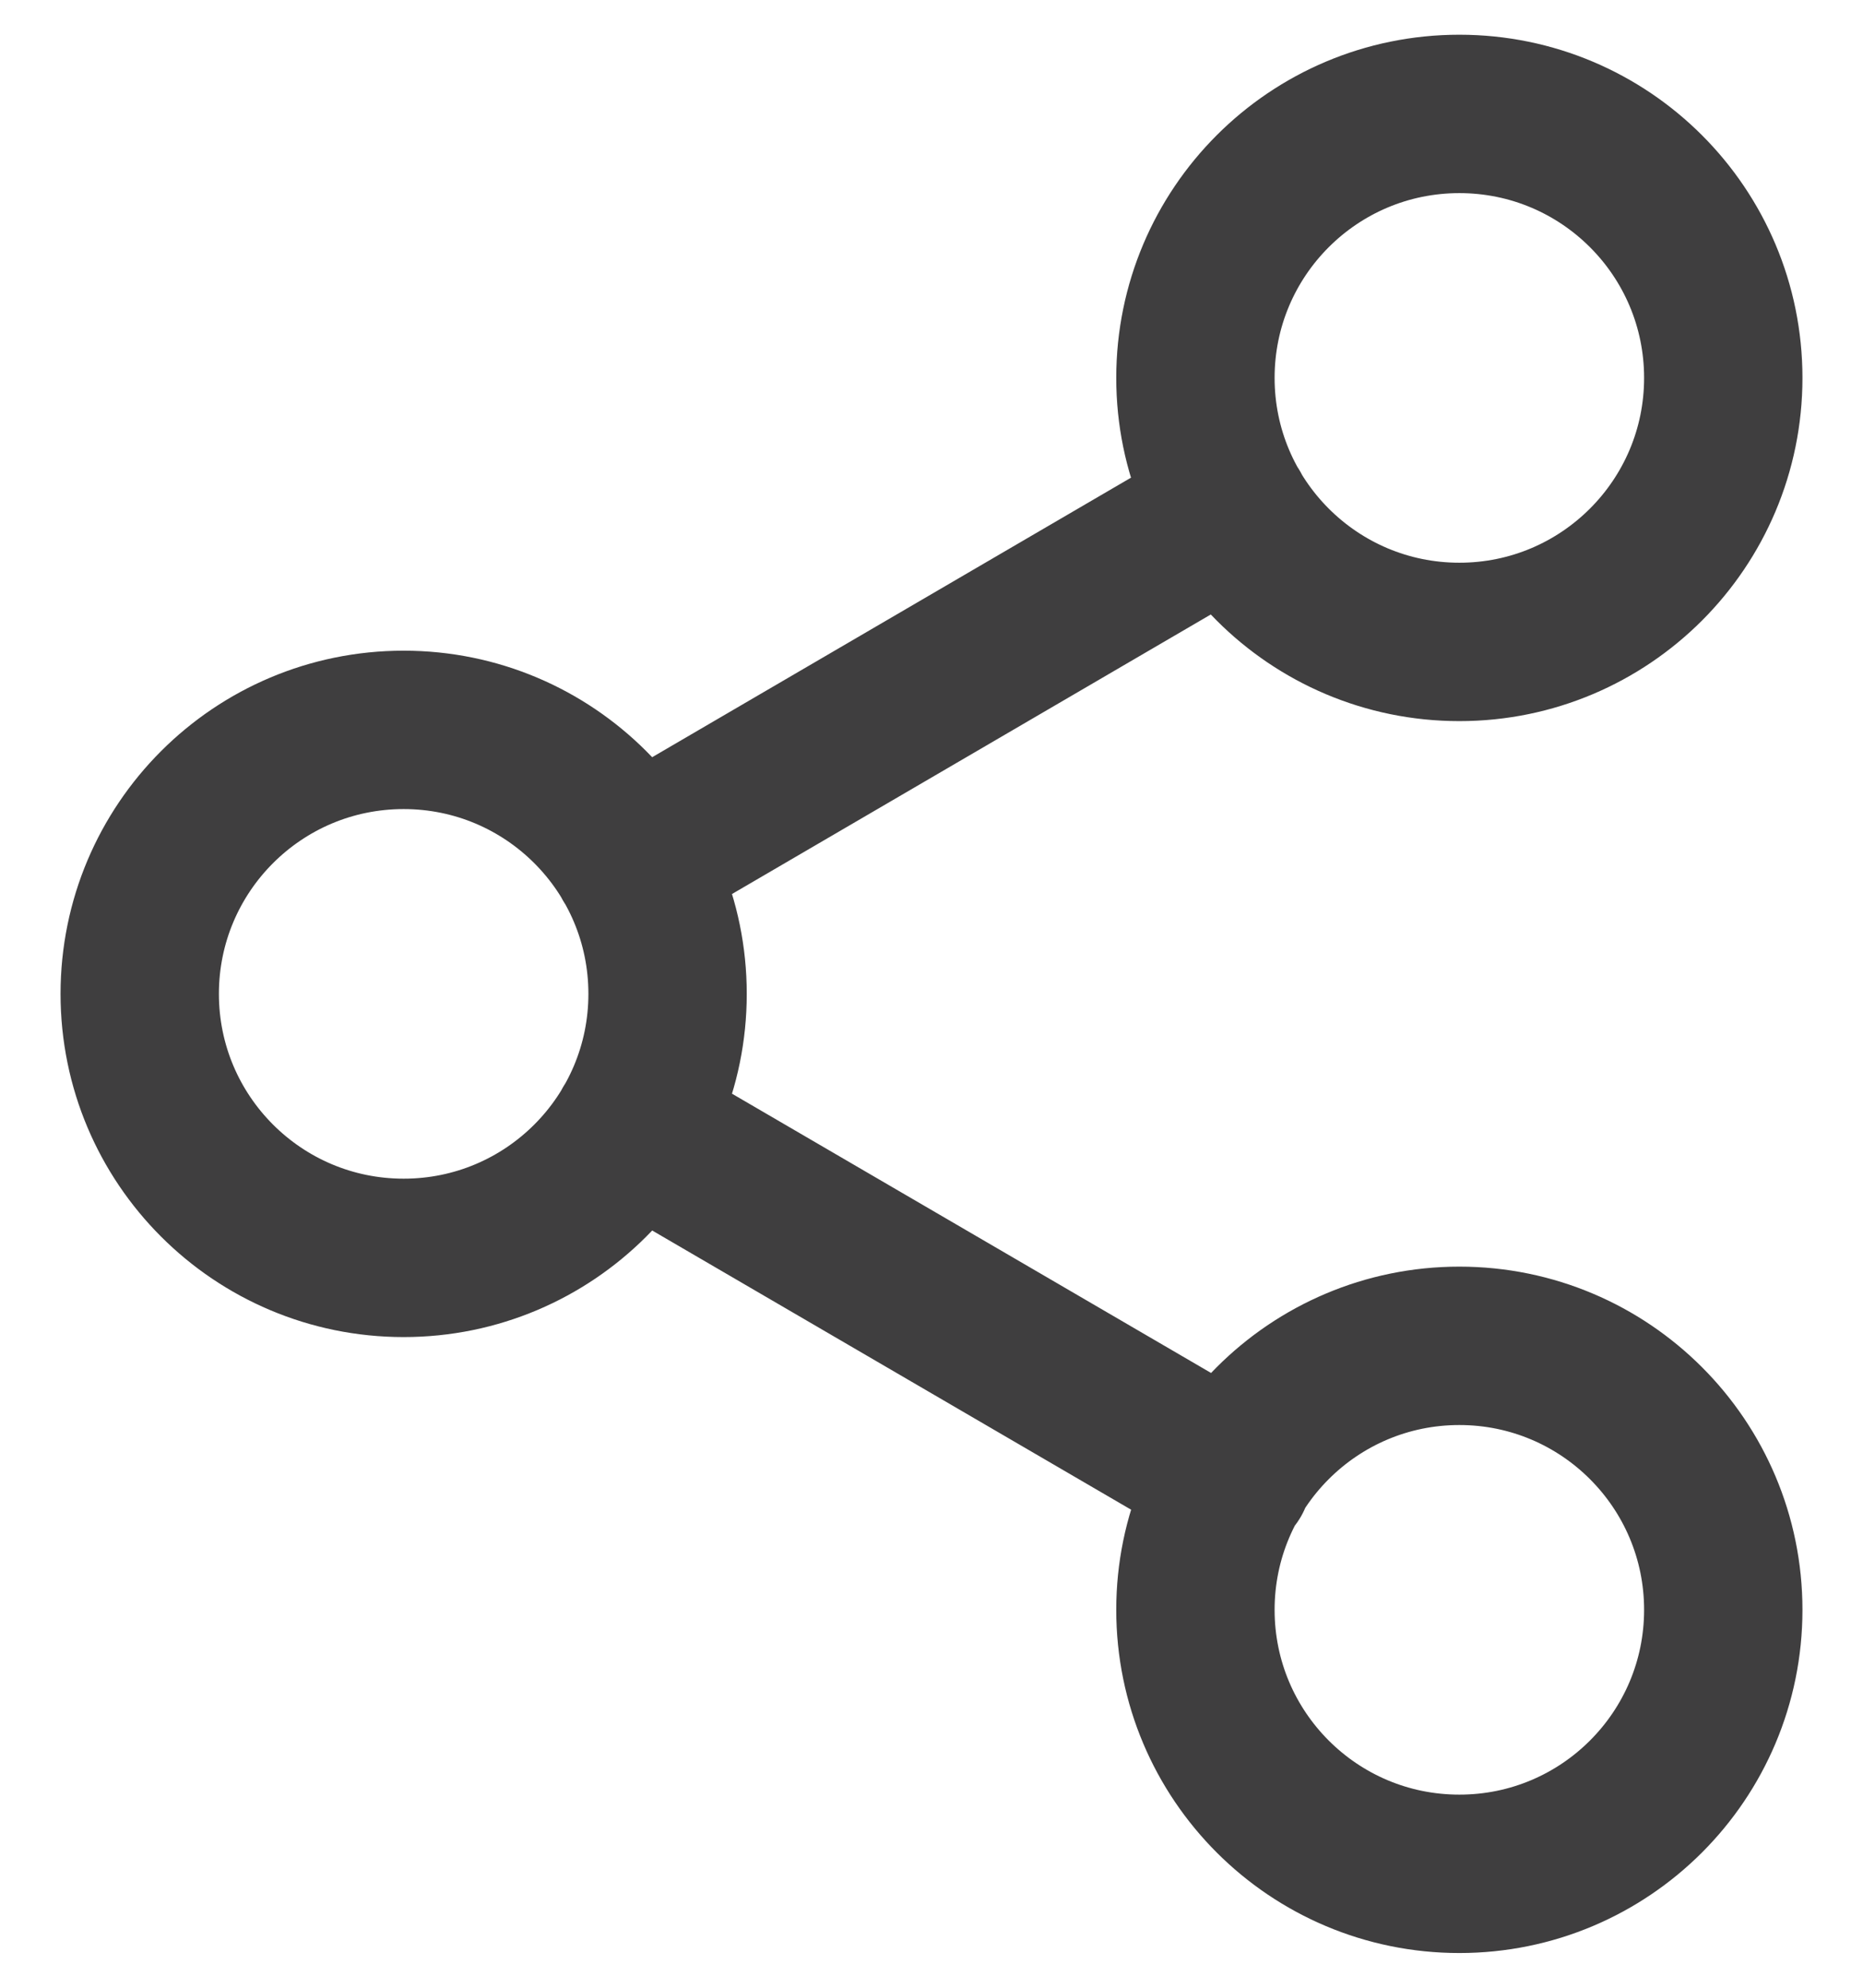 <svg width="15" height="16" viewBox="0 0 15 16" fill="none" xmlns="http://www.w3.org/2000/svg">
<path d="M5.085 9.07L9.922 11.889M9.915 4.111L5.085 6.93M13.875 3.042C13.875 4.215 12.924 5.167 11.75 5.167C10.576 5.167 9.625 4.215 9.625 3.042C9.625 1.868 10.576 0.917 11.75 0.917C12.924 0.917 13.875 1.868 13.875 3.042ZM5.375 8C5.375 9.174 4.424 10.125 3.25 10.125C2.076 10.125 1.125 9.174 1.125 8C1.125 6.826 2.076 5.875 3.25 5.875C4.424 5.875 5.375 6.826 5.375 8ZM13.875 12.958C13.875 14.132 12.924 15.083 11.75 15.083C10.576 15.083 9.625 14.132 9.625 12.958C9.625 11.785 10.576 10.833 11.75 10.833C12.924 10.833 13.875 11.785 13.875 12.958Z" stroke="#3F3E3F" stroke-width="1.275" stroke-linecap="round" stroke-linejoin="round"/>
</svg>
